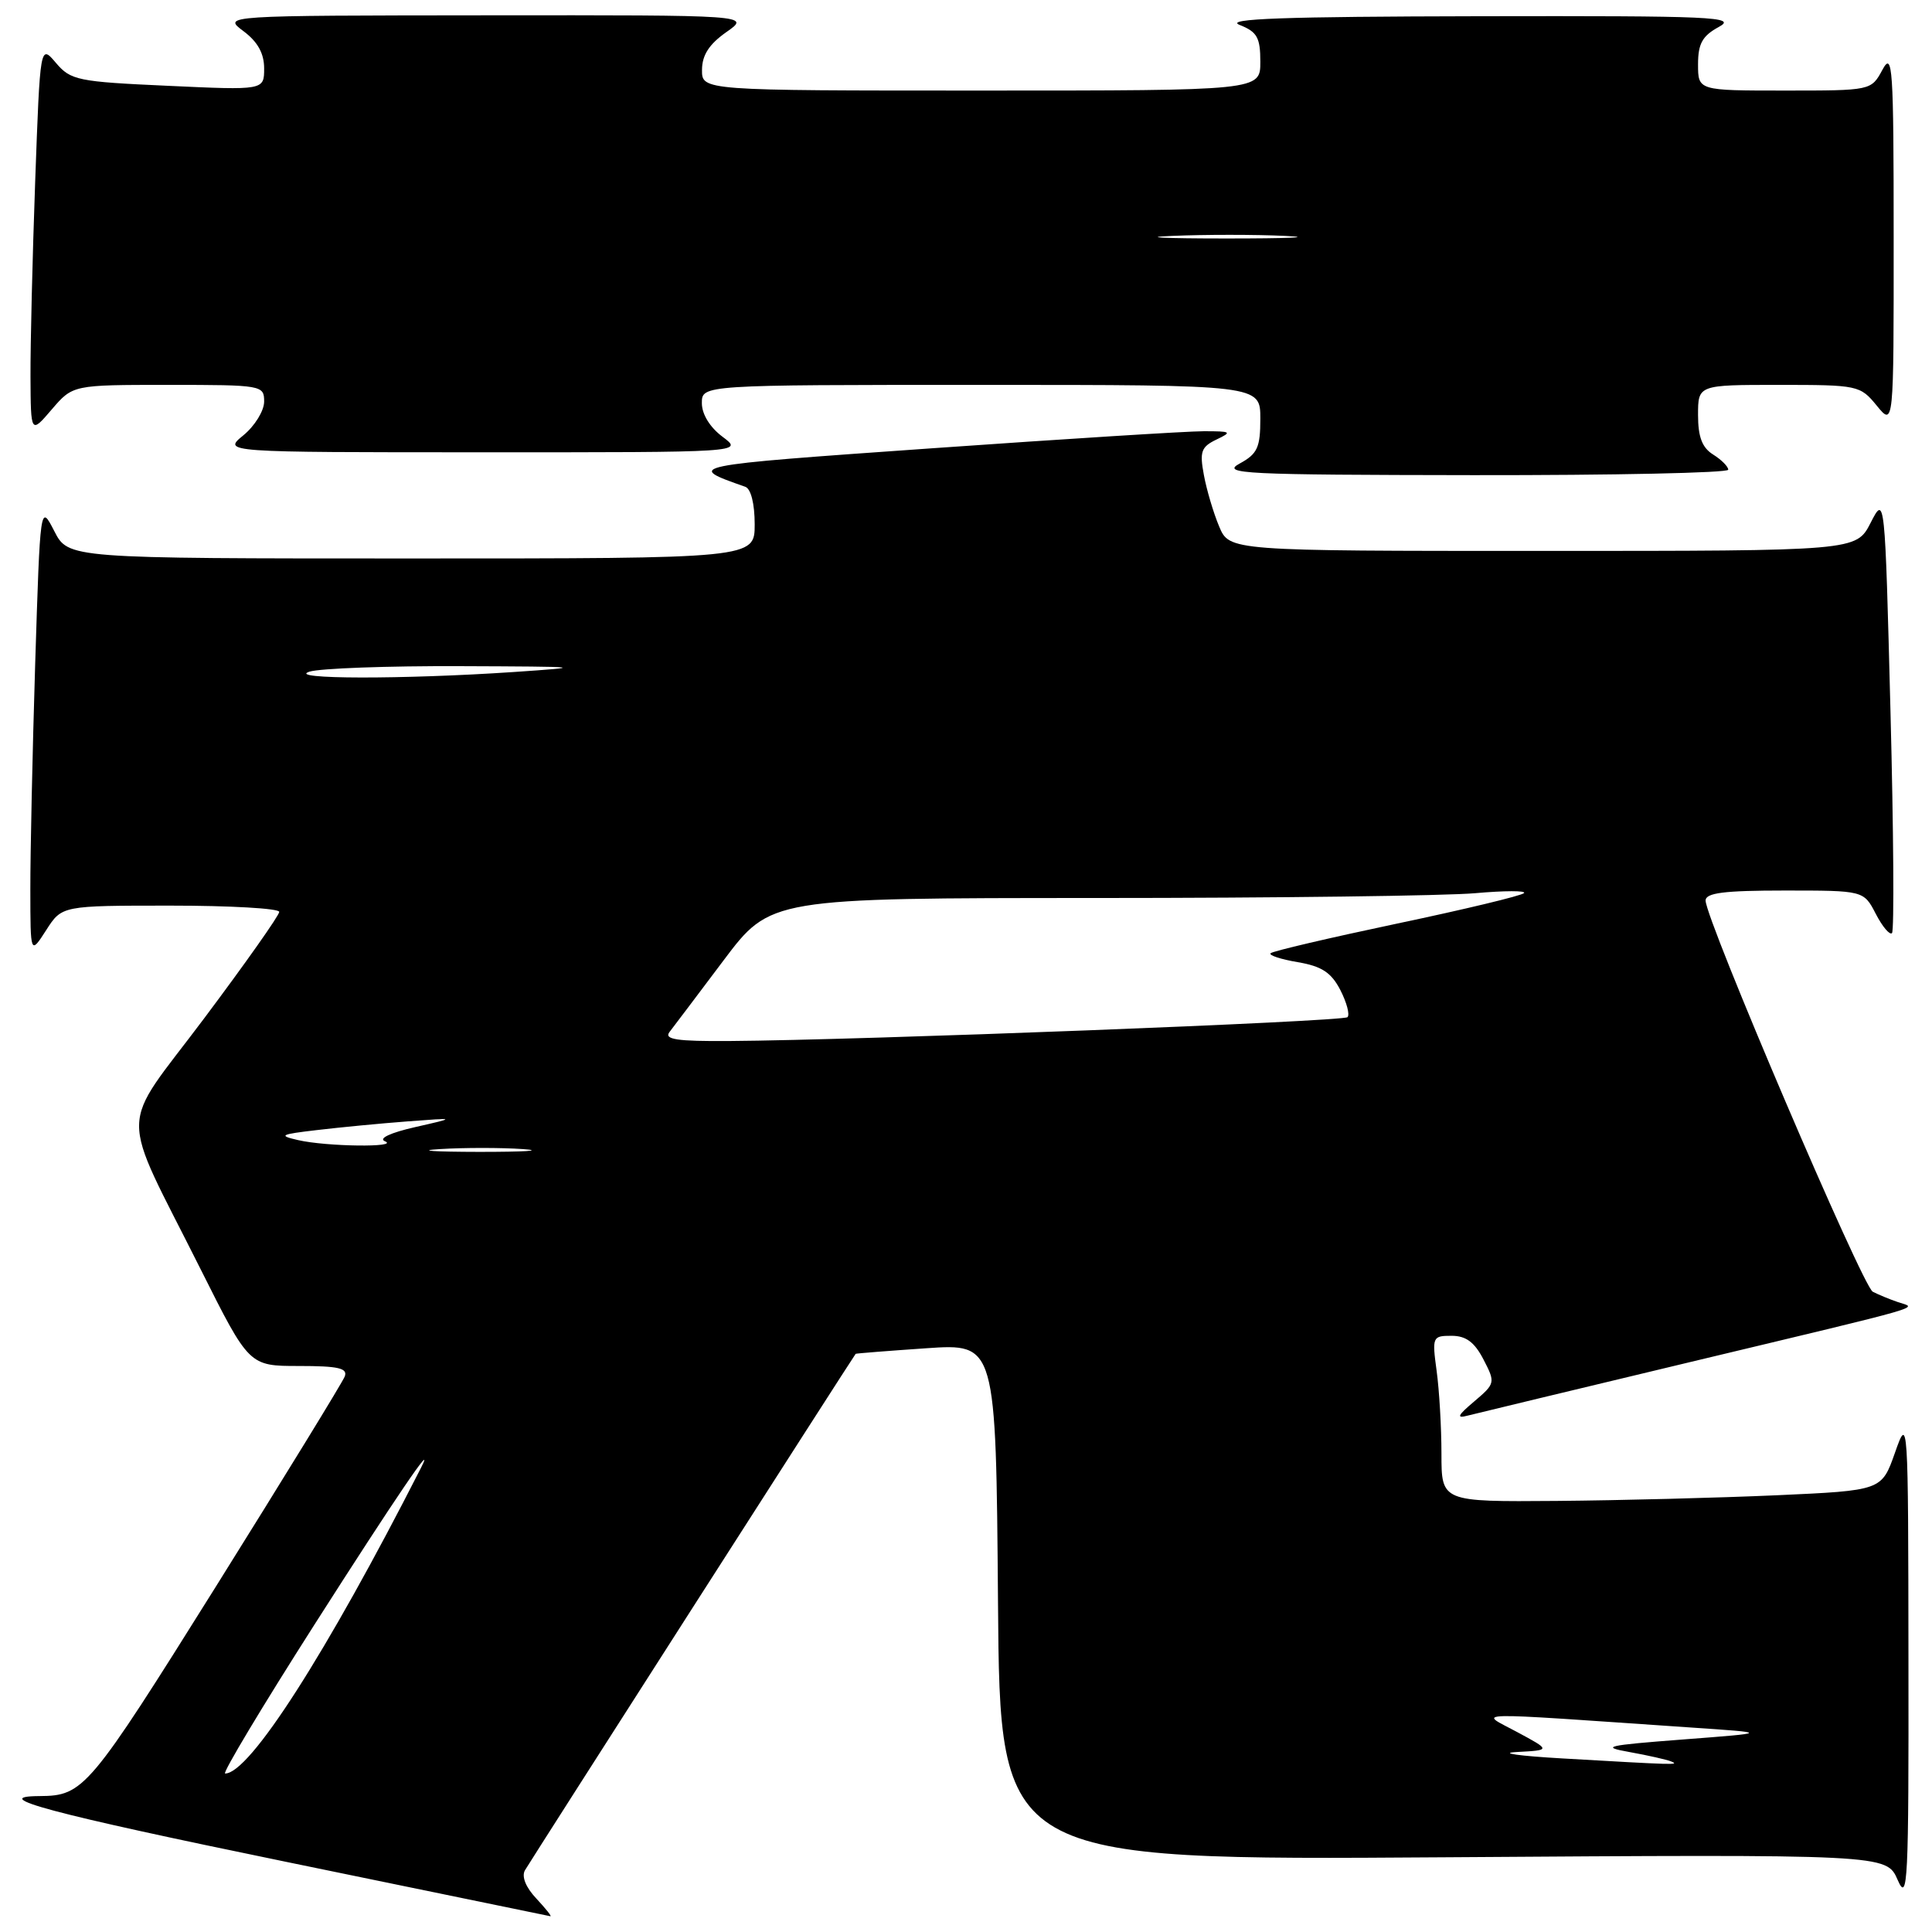 <?xml version="1.0" encoding="UTF-8" standalone="no"?>
<!DOCTYPE svg PUBLIC "-//W3C//DTD SVG 1.1//EN" "http://www.w3.org/Graphics/SVG/1.1/DTD/svg11.dtd" >
<svg xmlns="http://www.w3.org/2000/svg" xmlns:xlink="http://www.w3.org/1999/xlink" version="1.1" viewBox="0 0 256 256">
 <g >
 <path fill="currentColor"
d=" M 71.07 251.57 C 69.66 250.08 69.09 248.64 69.56 247.82 C 70.42 246.36 113.18 179.57 113.38 179.39 C 113.45 179.33 117.66 179.00 122.74 178.65 C 131.97 178.02 131.97 178.02 132.24 212.26 C 132.50 246.50 132.50 246.50 191.24 246.10 C 249.97 245.70 249.97 245.70 251.45 249.10 C 252.79 252.19 252.92 249.50 252.88 220.00 C 252.85 187.75 252.83 187.54 251.09 192.50 C 249.33 197.50 249.33 197.50 235.42 198.13 C 227.76 198.47 214.64 198.81 206.25 198.88 C 191.00 199.00 191.00 199.00 191.00 192.64 C 191.00 189.14 190.71 184.19 190.36 181.64 C 189.75 177.14 189.81 177.00 192.34 177.00 C 194.25 177.00 195.38 177.84 196.57 180.14 C 198.16 183.21 198.14 183.32 195.35 185.69 C 193.11 187.58 192.93 187.99 194.50 187.57 C 195.60 187.29 208.88 184.09 224.00 180.47 C 256.38 172.72 254.00 173.40 251.50 172.54 C 250.40 172.17 248.89 171.54 248.15 171.16 C 246.79 170.46 226.00 121.82 226.00 119.33 C 226.00 118.31 228.42 118.00 236.47 118.00 C 246.95 118.00 246.95 118.00 248.55 121.09 C 249.43 122.79 250.40 123.94 250.70 123.64 C 251.00 123.33 250.91 110.15 250.50 94.33 C 249.76 65.58 249.76 65.58 247.86 69.29 C 245.95 73.00 245.95 73.00 204.43 73.00 C 162.90 73.00 162.90 73.00 161.54 69.75 C 160.79 67.96 159.88 64.90 159.52 62.94 C 158.94 59.85 159.16 59.22 161.17 58.25 C 163.31 57.23 163.17 57.14 159.50 57.14 C 157.30 57.14 141.10 58.16 123.50 59.40 C 90.72 61.71 90.78 61.70 98.75 64.50 C 99.50 64.76 100.00 66.74 100.00 69.47 C 100.00 74.00 100.00 74.00 54.52 74.00 C 9.05 74.00 9.05 74.00 7.19 70.37 C 5.33 66.75 5.33 66.75 4.66 88.03 C 4.30 99.74 4.01 113.19 4.02 117.91 C 4.03 126.50 4.03 126.50 6.12 123.25 C 8.20 120.00 8.20 120.00 22.60 120.00 C 30.52 120.00 37.00 120.37 37.00 120.83 C 37.00 121.29 32.54 127.61 27.08 134.90 C 15.60 150.22 15.65 146.34 26.62 168.25 C 33.01 181.00 33.01 181.00 39.61 181.00 C 44.84 181.00 46.10 181.29 45.68 182.39 C 45.39 183.15 37.69 195.70 28.58 210.27 C 11.78 237.12 11.09 237.95 5.25 237.99 C -1.73 238.03 6.64 240.27 37.75 246.67 C 56.86 250.60 72.69 253.86 72.92 253.91 C 73.16 253.96 72.32 252.91 71.07 251.57 Z  M 229.00 62.24 C 229.00 61.82 228.10 60.92 227.00 60.23 C 225.54 59.32 225.00 57.90 225.00 54.99 C 225.00 51.00 225.00 51.00 235.71 51.00 C 246.19 51.00 246.48 51.06 248.68 53.75 C 250.93 56.50 250.93 56.50 250.92 31.50 C 250.92 8.77 250.78 6.75 249.43 9.25 C 247.94 12.00 247.94 12.00 236.47 12.00 C 225.00 12.00 225.00 12.00 225.00 8.53 C 225.00 5.78 225.57 4.76 227.75 3.57 C 230.23 2.23 227.12 2.09 196.00 2.15 C 170.09 2.20 162.18 2.48 164.25 3.30 C 166.58 4.22 167.00 4.97 167.00 8.19 C 167.00 12.00 167.00 12.00 130.00 12.00 C 93.00 12.00 93.00 12.00 93.02 9.25 C 93.03 7.30 93.97 5.85 96.25 4.25 C 99.47 2.00 99.47 2.00 64.49 2.03 C 29.50 2.06 29.50 2.06 32.25 4.12 C 34.14 5.53 35.00 7.07 35.00 9.06 C 35.00 11.96 35.00 11.96 22.25 11.37 C 10.29 10.83 9.37 10.64 7.41 8.33 C 5.32 5.87 5.32 5.87 4.66 24.09 C 4.30 34.12 4.02 45.74 4.04 49.91 C 4.08 57.50 4.08 57.50 6.86 54.25 C 9.65 51.00 9.65 51.00 22.32 51.00 C 34.74 51.00 35.00 51.05 35.00 53.21 C 35.00 54.43 33.76 56.44 32.25 57.68 C 29.50 59.93 29.50 59.93 64.00 59.93 C 98.50 59.94 98.50 59.94 95.75 57.88 C 94.07 56.63 93.00 54.89 93.00 53.42 C 93.00 51.00 93.00 51.00 130.00 51.00 C 167.00 51.00 167.00 51.00 167.00 55.47 C 167.00 59.31 166.62 60.14 164.25 61.43 C 161.77 62.78 164.76 62.92 195.25 62.96 C 213.81 62.98 229.00 62.66 229.00 62.24 Z  M 41.68 215.25 C 52.41 198.44 57.88 190.39 55.78 194.50 C 43.23 219.14 33.07 235.00 29.83 235.00 C 29.42 235.00 34.75 226.11 41.68 215.25 Z  M 207.00 233.00 C 201.22 232.67 198.53 232.28 201.00 232.15 C 205.50 231.91 205.50 231.91 201.00 229.49 C 195.96 226.77 193.67 226.83 224.00 228.90 C 234.50 229.61 234.50 229.61 223.00 230.49 C 212.79 231.27 212.00 231.46 215.94 232.16 C 218.38 232.60 220.86 233.16 221.44 233.40 C 222.61 233.89 222.07 233.87 207.00 233.00 Z  M 58.29 152.26 C 61.47 152.06 66.42 152.06 69.29 152.26 C 72.15 152.47 69.55 152.63 63.50 152.63 C 57.45 152.62 55.10 152.46 58.29 152.26 Z  M 39.50 151.07 C 36.84 150.46 37.12 150.31 42.00 149.74 C 45.02 149.38 50.42 148.86 54.00 148.59 C 60.50 148.10 60.50 148.10 55.00 149.35 C 51.74 150.09 50.11 150.85 51.00 151.22 C 53.03 152.06 43.26 151.94 39.50 151.07 Z  M 88.71 136.75 C 89.24 136.06 92.47 131.79 95.88 127.25 C 102.09 119.00 102.09 119.00 145.29 118.99 C 169.06 118.99 191.65 118.70 195.50 118.35 C 199.35 118.01 202.25 118.00 201.94 118.34 C 201.63 118.68 194.06 120.50 185.12 122.38 C 176.17 124.27 168.63 126.03 168.36 126.31 C 168.09 126.58 169.71 127.11 171.95 127.49 C 175.13 128.03 176.39 128.85 177.60 131.18 C 178.45 132.84 178.88 134.45 178.55 134.78 C 177.97 135.36 114.24 137.82 96.63 137.94 C 89.68 137.99 87.96 137.73 88.71 136.75 Z  M 41.00 89.00 C 42.38 88.56 51.38 88.23 61.00 88.27 C 77.42 88.33 77.85 88.38 68.00 89.05 C 53.40 90.03 37.86 90.01 41.00 89.00 Z  M 155.30 31.26 C 159.58 31.07 166.33 31.07 170.30 31.26 C 174.26 31.45 170.75 31.60 162.50 31.60 C 154.25 31.60 151.01 31.44 155.30 31.26 Z "/>
</g>
</svg>